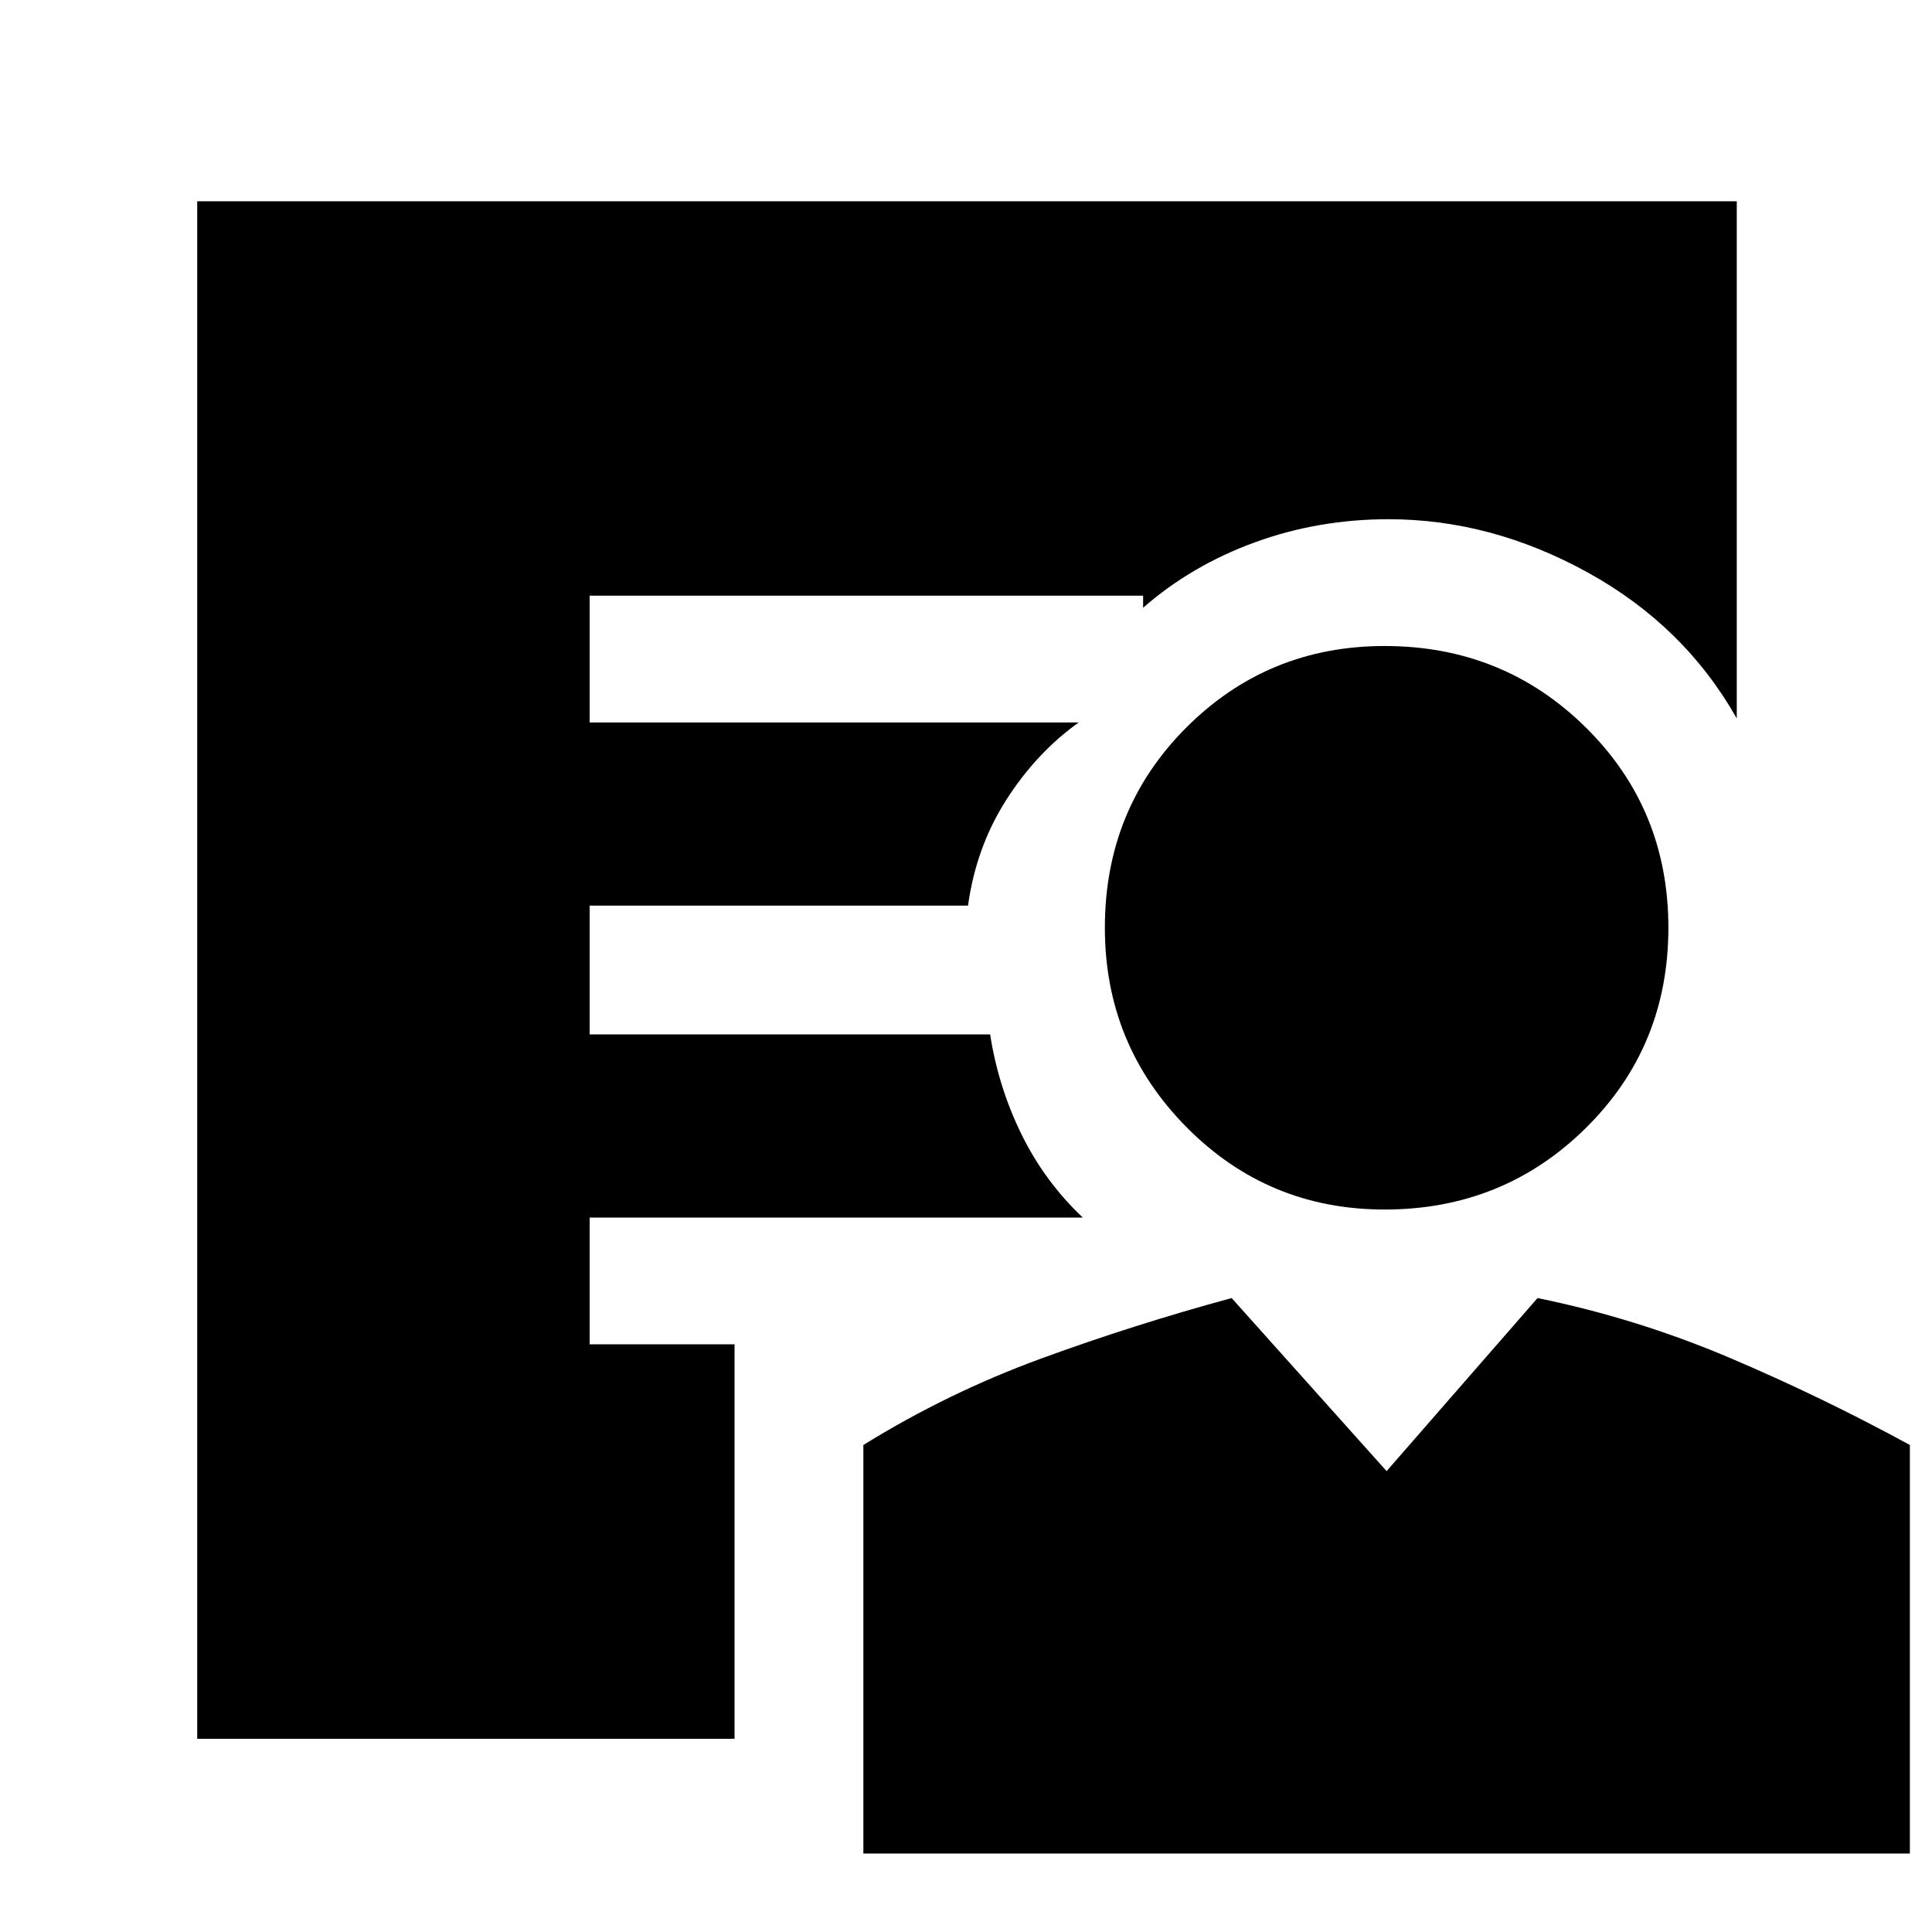 <svg xmlns="http://www.w3.org/2000/svg" height="40" width="40"><path d="M28.667 25.042q-2.417 0-4.105-1.709-1.687-1.708-1.687-4.125 0-2.458 1.687-4.146 1.688-1.687 4.105-1.687 2.458 0 4.166 1.687 1.709 1.688 1.709 4.146 0 2.459-1.709 4.146-1.708 1.688-4.166 1.688ZM17.875 38.375v-8.458q1.75-1.084 3.687-1.792 1.938-.708 3.938-1.25l3.208 3.583 3.125-3.583q2.042.417 3.959 1.229 1.916.813 3.75 1.813v8.458ZM15.208 36H4.083V4.167h31.875v10.708q-1.083-1.917-3.083-3.021-2-1.104-4.125-1.104-1.458 0-2.771.479-1.312.479-2.312 1.354v-.25H12.208v2.625h10.125q-.875.625-1.5 1.604-.625.98-.791 2.188h-7.834v2.667H20.5q.167 1.083.646 2.062.479.979 1.271 1.729H12.208v2.625h3Z"/></svg>